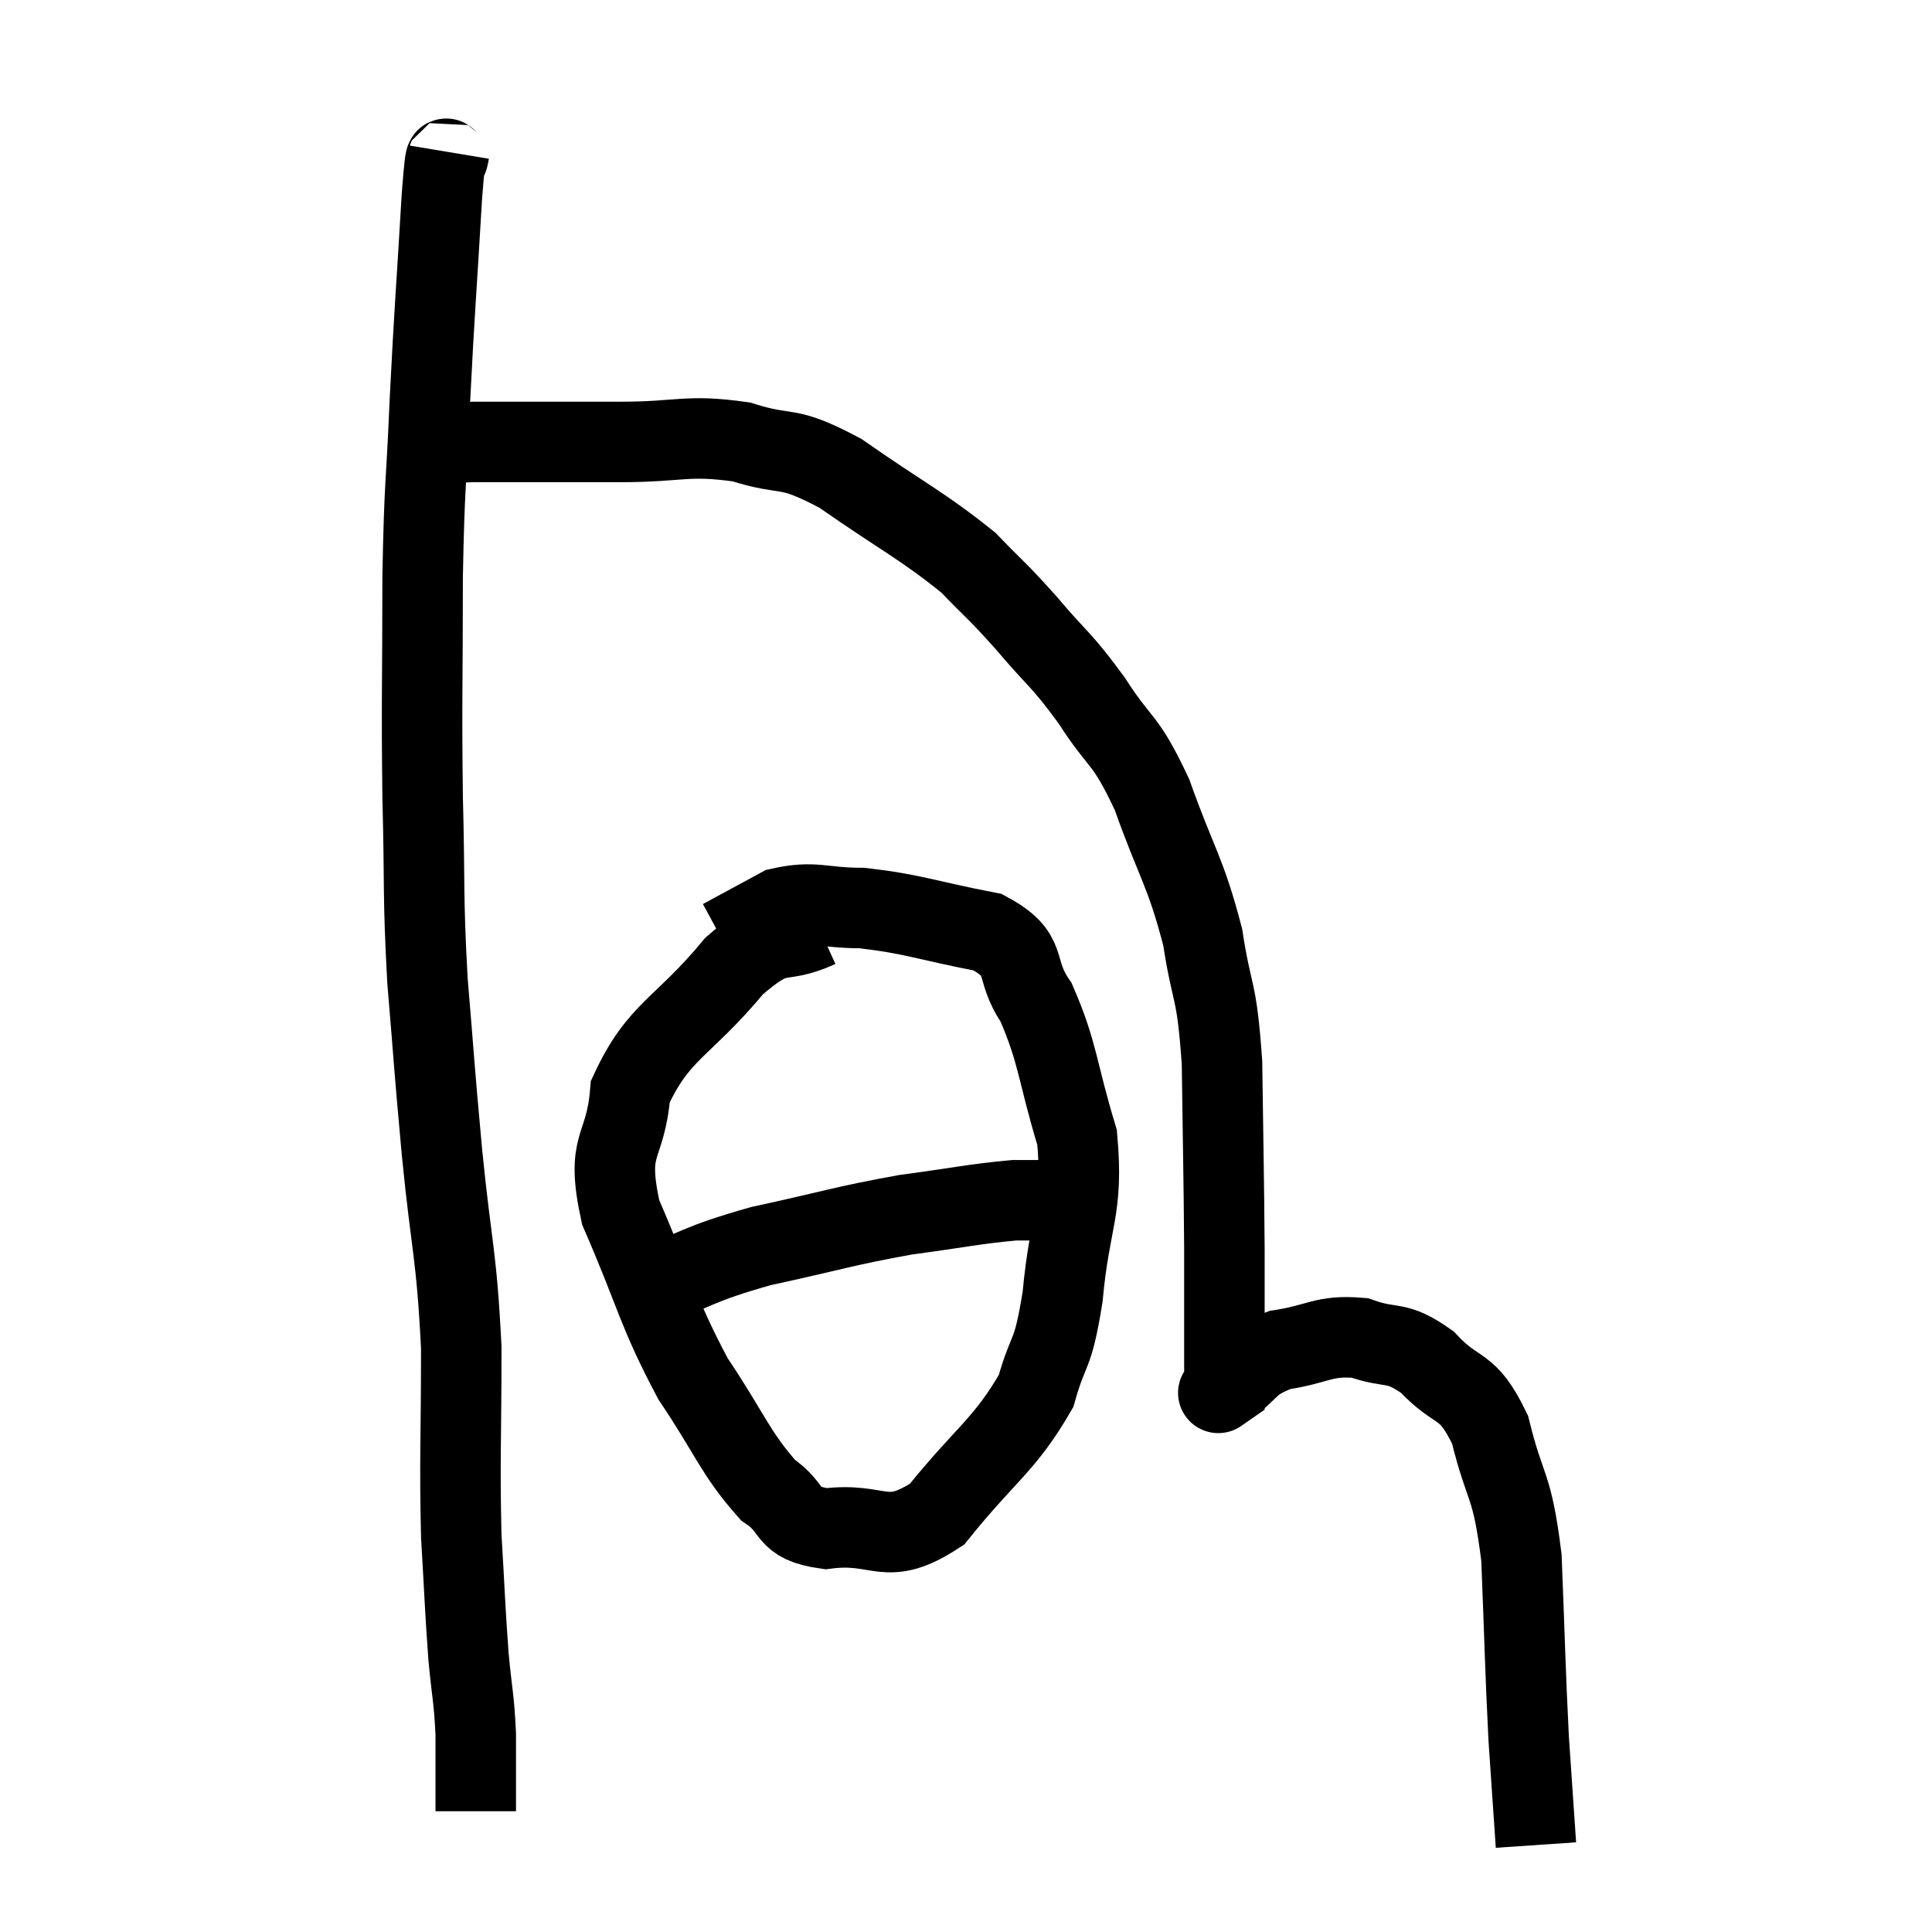 <svg width="48" height="48" viewBox="0 0 48 48" xmlns="http://www.w3.org/2000/svg"><path d="M 11.16 3.78 C 11.07 4.32, 11.1 3.315, 10.98 4.86 C 10.83 7.41, 10.8 7.59, 10.68 9.96 C 10.59 12.15, 10.545 11.88, 10.5 14.34 C 10.5 17.07, 10.47 17.295, 10.5 19.8 C 10.56 22.08, 10.5 22.155, 10.62 24.36 C 10.8 26.49, 10.77 26.34, 10.98 28.62 C 11.22 31.05, 11.34 31.095, 11.46 33.48 C 11.46 35.82, 11.415 36.24, 11.46 38.16 C 11.55 39.66, 11.55 39.93, 11.64 41.16 C 11.73 42.12, 11.775 42.15, 11.82 43.08 C 11.82 43.98, 11.82 44.4, 11.82 44.88 L 11.82 45" fill="none" stroke="black" stroke-width="2"></path><path d="M 10.62 11.1 C 11.19 11.04, 10.56 11.01, 11.76 10.98 C 13.59 10.98, 13.755 10.98, 15.42 10.98 C 16.92 10.98, 17.055 10.785, 18.42 10.98 C 19.65 11.37, 19.47 11.01, 20.88 11.76 C 22.47 12.87, 22.905 13.05, 24.06 13.98 C 24.78 14.73, 24.735 14.625, 25.5 15.48 C 26.31 16.44, 26.34 16.335, 27.12 17.4 C 27.87 18.57, 27.93 18.27, 28.62 19.74 C 29.25 21.51, 29.445 21.615, 29.88 23.28 C 30.12 24.84, 30.225 24.465, 30.36 26.4 C 30.39 28.71, 30.405 29.055, 30.42 31.02 C 30.42 32.64, 30.42 33.39, 30.42 34.26 C 30.42 34.38, 30.42 34.44, 30.42 34.5 C 30.42 34.5, 30.075 34.74, 30.42 34.5 C 31.11 34.02, 30.96 33.855, 31.8 33.54 C 32.79 33.39, 32.865 33.165, 33.78 33.24 C 34.62 33.54, 34.65 33.27, 35.46 33.84 C 36.24 34.68, 36.435 34.305, 37.02 35.52 C 37.41 37.11, 37.56 36.78, 37.8 38.7 C 37.89 40.95, 37.89 41.415, 37.98 43.2 C 38.07 44.52, 38.115 45.18, 38.16 45.84 L 38.16 45.84" fill="none" stroke="black" stroke-width="2"></path><path d="M 20.34 23.04 C 19.29 23.52, 19.41 22.98, 18.24 24 C 16.95 25.56, 16.365 25.59, 15.66 27.12 C 15.54 28.62, 15.03 28.335, 15.42 30.12 C 16.32 32.19, 16.305 32.535, 17.22 34.26 C 18.15 35.64, 18.255 36.09, 19.08 37.02 C 19.8 37.5, 19.47 37.83, 20.52 37.98 C 21.9 37.8, 21.975 38.475, 23.28 37.62 C 24.51 36.09, 24.96 35.91, 25.74 34.56 C 26.07 33.39, 26.145 33.795, 26.4 32.22 C 26.58 30.24, 26.925 30.09, 26.76 28.26 C 26.25 26.58, 26.295 26.175, 25.74 24.9 C 25.14 24.03, 25.62 23.745, 24.54 23.16 C 22.98 22.86, 22.71 22.71, 21.42 22.56 C 20.4 22.56, 20.25 22.365, 19.38 22.56 L 17.94 23.34" fill="none" stroke="black" stroke-width="2"></path><path d="M 15.96 32.04 C 17.43 31.5, 17.265 31.425, 18.9 30.96 C 20.7 30.57, 20.925 30.465, 22.5 30.18 C 23.85 30, 24.21 29.91, 25.2 29.82 C 25.83 29.82, 26.145 29.82, 26.46 29.82 L 26.46 29.82" fill="none" stroke="black" stroke-width="2"></path></svg>